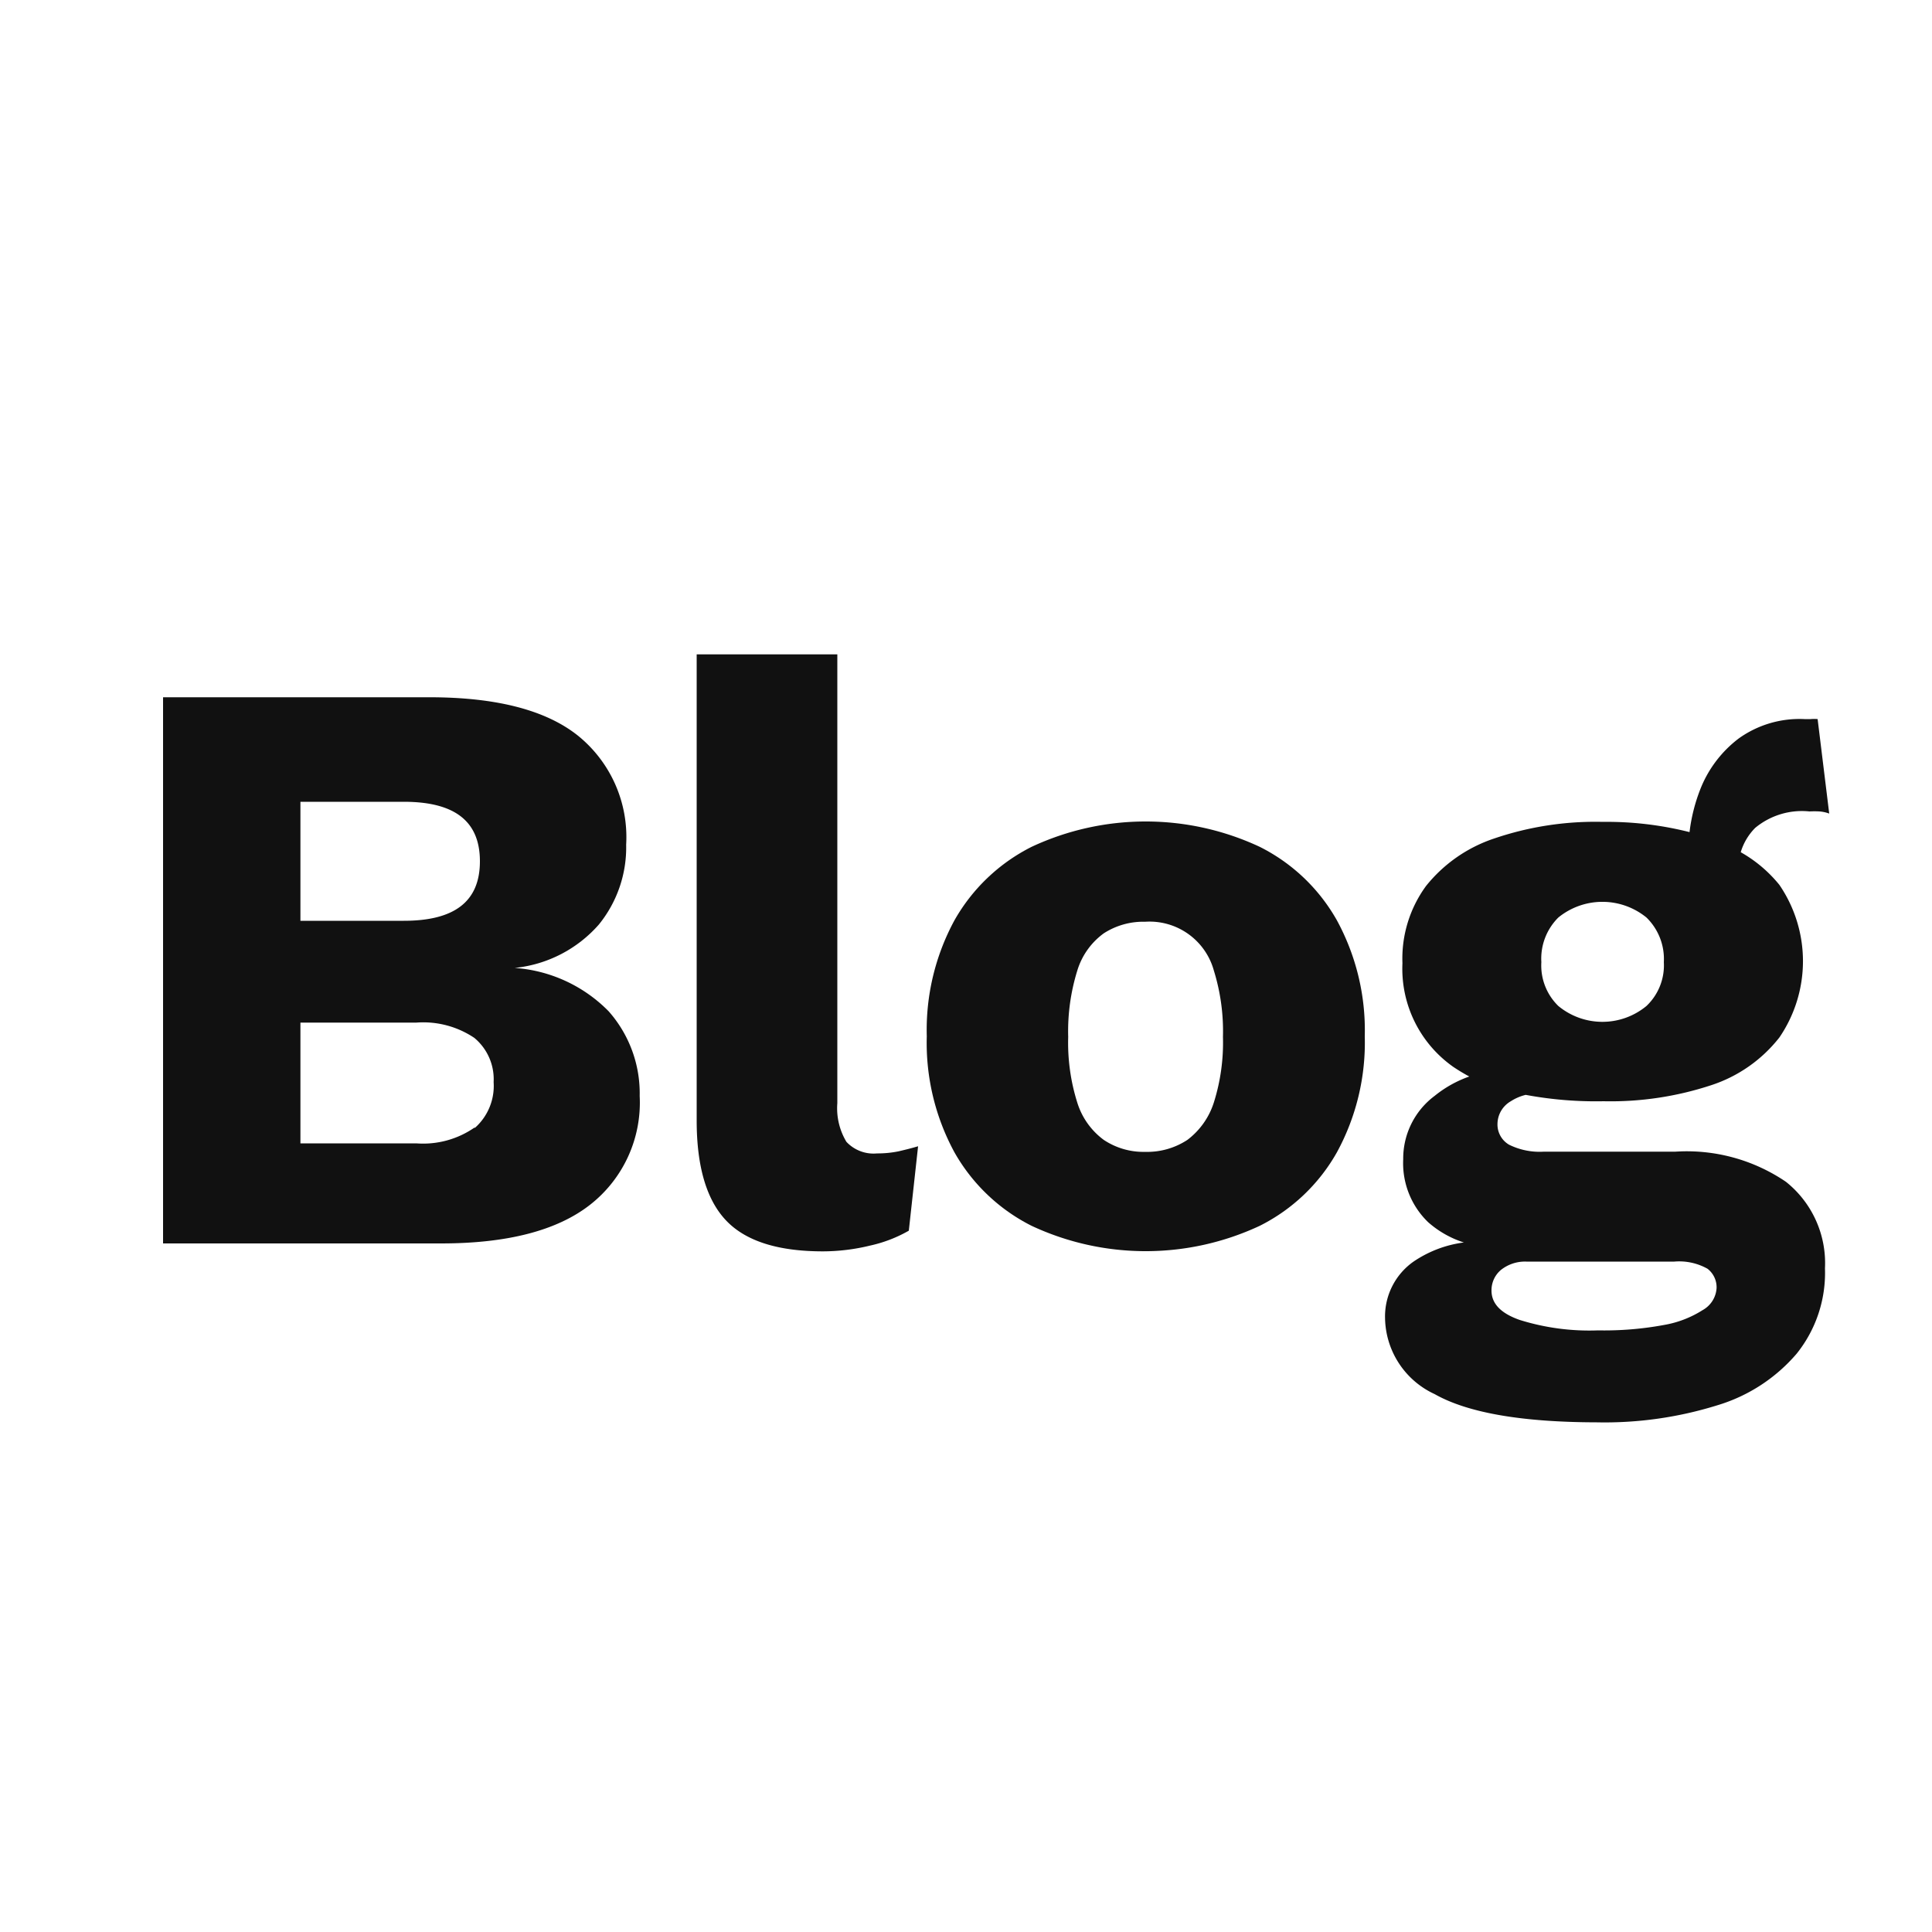 <svg id="Layer_2" data-name="Layer 2" xmlns="http://www.w3.org/2000/svg" viewBox="0 0 100 100"><defs><style>.cls-1{fill:#111;}</style></defs><path class="cls-1" d="M26.64,50.1v0A6.69,6.69,0,0,0,31,47.85a6.33,6.33,0,0,0,1.41-4.13,6.75,6.75,0,0,0-2.48-5.63q-2.49-2-7.71-2H8.44V64.36H22.83q5.15,0,7.71-2a6.71,6.71,0,0,0,2.57-5.63,6.41,6.41,0,0,0-1.61-4.39A7.56,7.56,0,0,0,26.64,50.1ZM15.55,41.5H20.9c2.63,0,3.94,1,3.94,3.08s-1.31,3.08-3.94,3.08H15.55Zm9,16.87a4.67,4.67,0,0,1-3,.81h-6V52.93h6a4.74,4.74,0,0,1,3,.79,2.78,2.78,0,0,1,1,2.29A2.9,2.9,0,0,1,24.59,58.37Z"/><path class="cls-1" d="M45.4,59.7a1.92,1.92,0,0,1-1.59-.6,3.37,3.37,0,0,1-.47-2V33.87H36.06V58c0,2.4.52,4.13,1.54,5.19s2.69,1.58,5,1.58a10.37,10.37,0,0,0,2.44-.3,7.09,7.09,0,0,0,2-.77l.48-4.37c-.4.12-.75.2-1,.26A5.34,5.34,0,0,1,45.4,59.7Z"/><path class="cls-1" d="M65.2,43.83a13.94,13.94,0,0,0-11.8,0,9.48,9.48,0,0,0-4,3.81,11.89,11.89,0,0,0-1.43,6,11.86,11.86,0,0,0,1.43,6,9.48,9.48,0,0,0,4,3.81,13.94,13.94,0,0,0,11.8,0,9.43,9.43,0,0,0,4-3.81,11.86,11.86,0,0,0,1.44-6,11.9,11.9,0,0,0-1.44-6A9.43,9.43,0,0,0,65.2,43.83ZM62.83,57.06A3.91,3.91,0,0,1,61.46,59a3.79,3.79,0,0,1-2.19.62A3.7,3.7,0,0,1,57.13,59a3.79,3.79,0,0,1-1.37-1.93,10.3,10.3,0,0,1-.47-3.4,10.58,10.58,0,0,1,.47-3.43,3.71,3.71,0,0,1,1.37-1.93,3.76,3.76,0,0,1,2.14-.6,3.45,3.45,0,0,1,3.56,2.53,10.58,10.58,0,0,1,.47,3.43A10.3,10.3,0,0,1,62.83,57.06Z"/><path class="cls-1" d="M92.44,61.17a9.12,9.12,0,0,0-5.72-1.56H79.91a3.57,3.57,0,0,1-1.8-.36,1.21,1.21,0,0,1-.6-1.1A1.37,1.37,0,0,1,78.2,57a2.51,2.51,0,0,1,.77-.33A19.82,19.82,0,0,0,83,57a16.63,16.63,0,0,0,5.57-.83,7.4,7.4,0,0,0,3.53-2.47,7,7,0,0,0,0-7.9,7,7,0,0,0-2-1.69,3,3,0,0,1,.75-1.26A3.79,3.79,0,0,1,93.66,42a4.35,4.35,0,0,1,.51,0,1.87,1.87,0,0,1,.51.11l-.6-4.89a2,2,0,0,0-.36,0H93.4a5.4,5.4,0,0,0-3.4,1,6.08,6.08,0,0,0-2,2.65,9,9,0,0,0-.55,2.2,17.48,17.48,0,0,0-4.5-.53,16.22,16.22,0,0,0-5.61.86,7.59,7.59,0,0,0-3.53,2.46,6.37,6.37,0,0,0-1.22,4,6.21,6.21,0,0,0,2.63,5.36,9.6,9.6,0,0,0,.83.5,6,6,0,0,0-1.79,1A4.05,4.05,0,0,0,72.63,60a4.24,4.24,0,0,0,1.29,3.26,5.16,5.16,0,0,0,1.85,1.05,6,6,0,0,0-2.62,1,3.47,3.47,0,0,0-1.46,2.91,4.41,4.41,0,0,0,2.57,3.94q2.56,1.45,8.39,1.46a19.59,19.59,0,0,0,6.23-.88A8.68,8.68,0,0,0,93,70.06a6.68,6.68,0,0,0,1.46-4.41A5.38,5.38,0,0,0,92.44,61.17ZM80.66,47.49a3.61,3.61,0,0,1,4.56,0,3,3,0,0,1,.9,2.31,2.9,2.9,0,0,1-.9,2.27,3.58,3.58,0,0,1-4.56,0,2.92,2.92,0,0,1-.88-2.27A3,3,0,0,1,80.66,47.49Zm7.47,20.32a5.45,5.45,0,0,1-2,.77,17,17,0,0,1-3.41.28,12.08,12.08,0,0,1-4.06-.54c-1-.35-1.46-.86-1.46-1.52a1.37,1.37,0,0,1,.49-1.07A2,2,0,0,1,79,65.3h7.66a3,3,0,0,1,1.72.37,1.21,1.21,0,0,1,.47,1A1.4,1.4,0,0,1,88.13,67.81Z"/></svg>